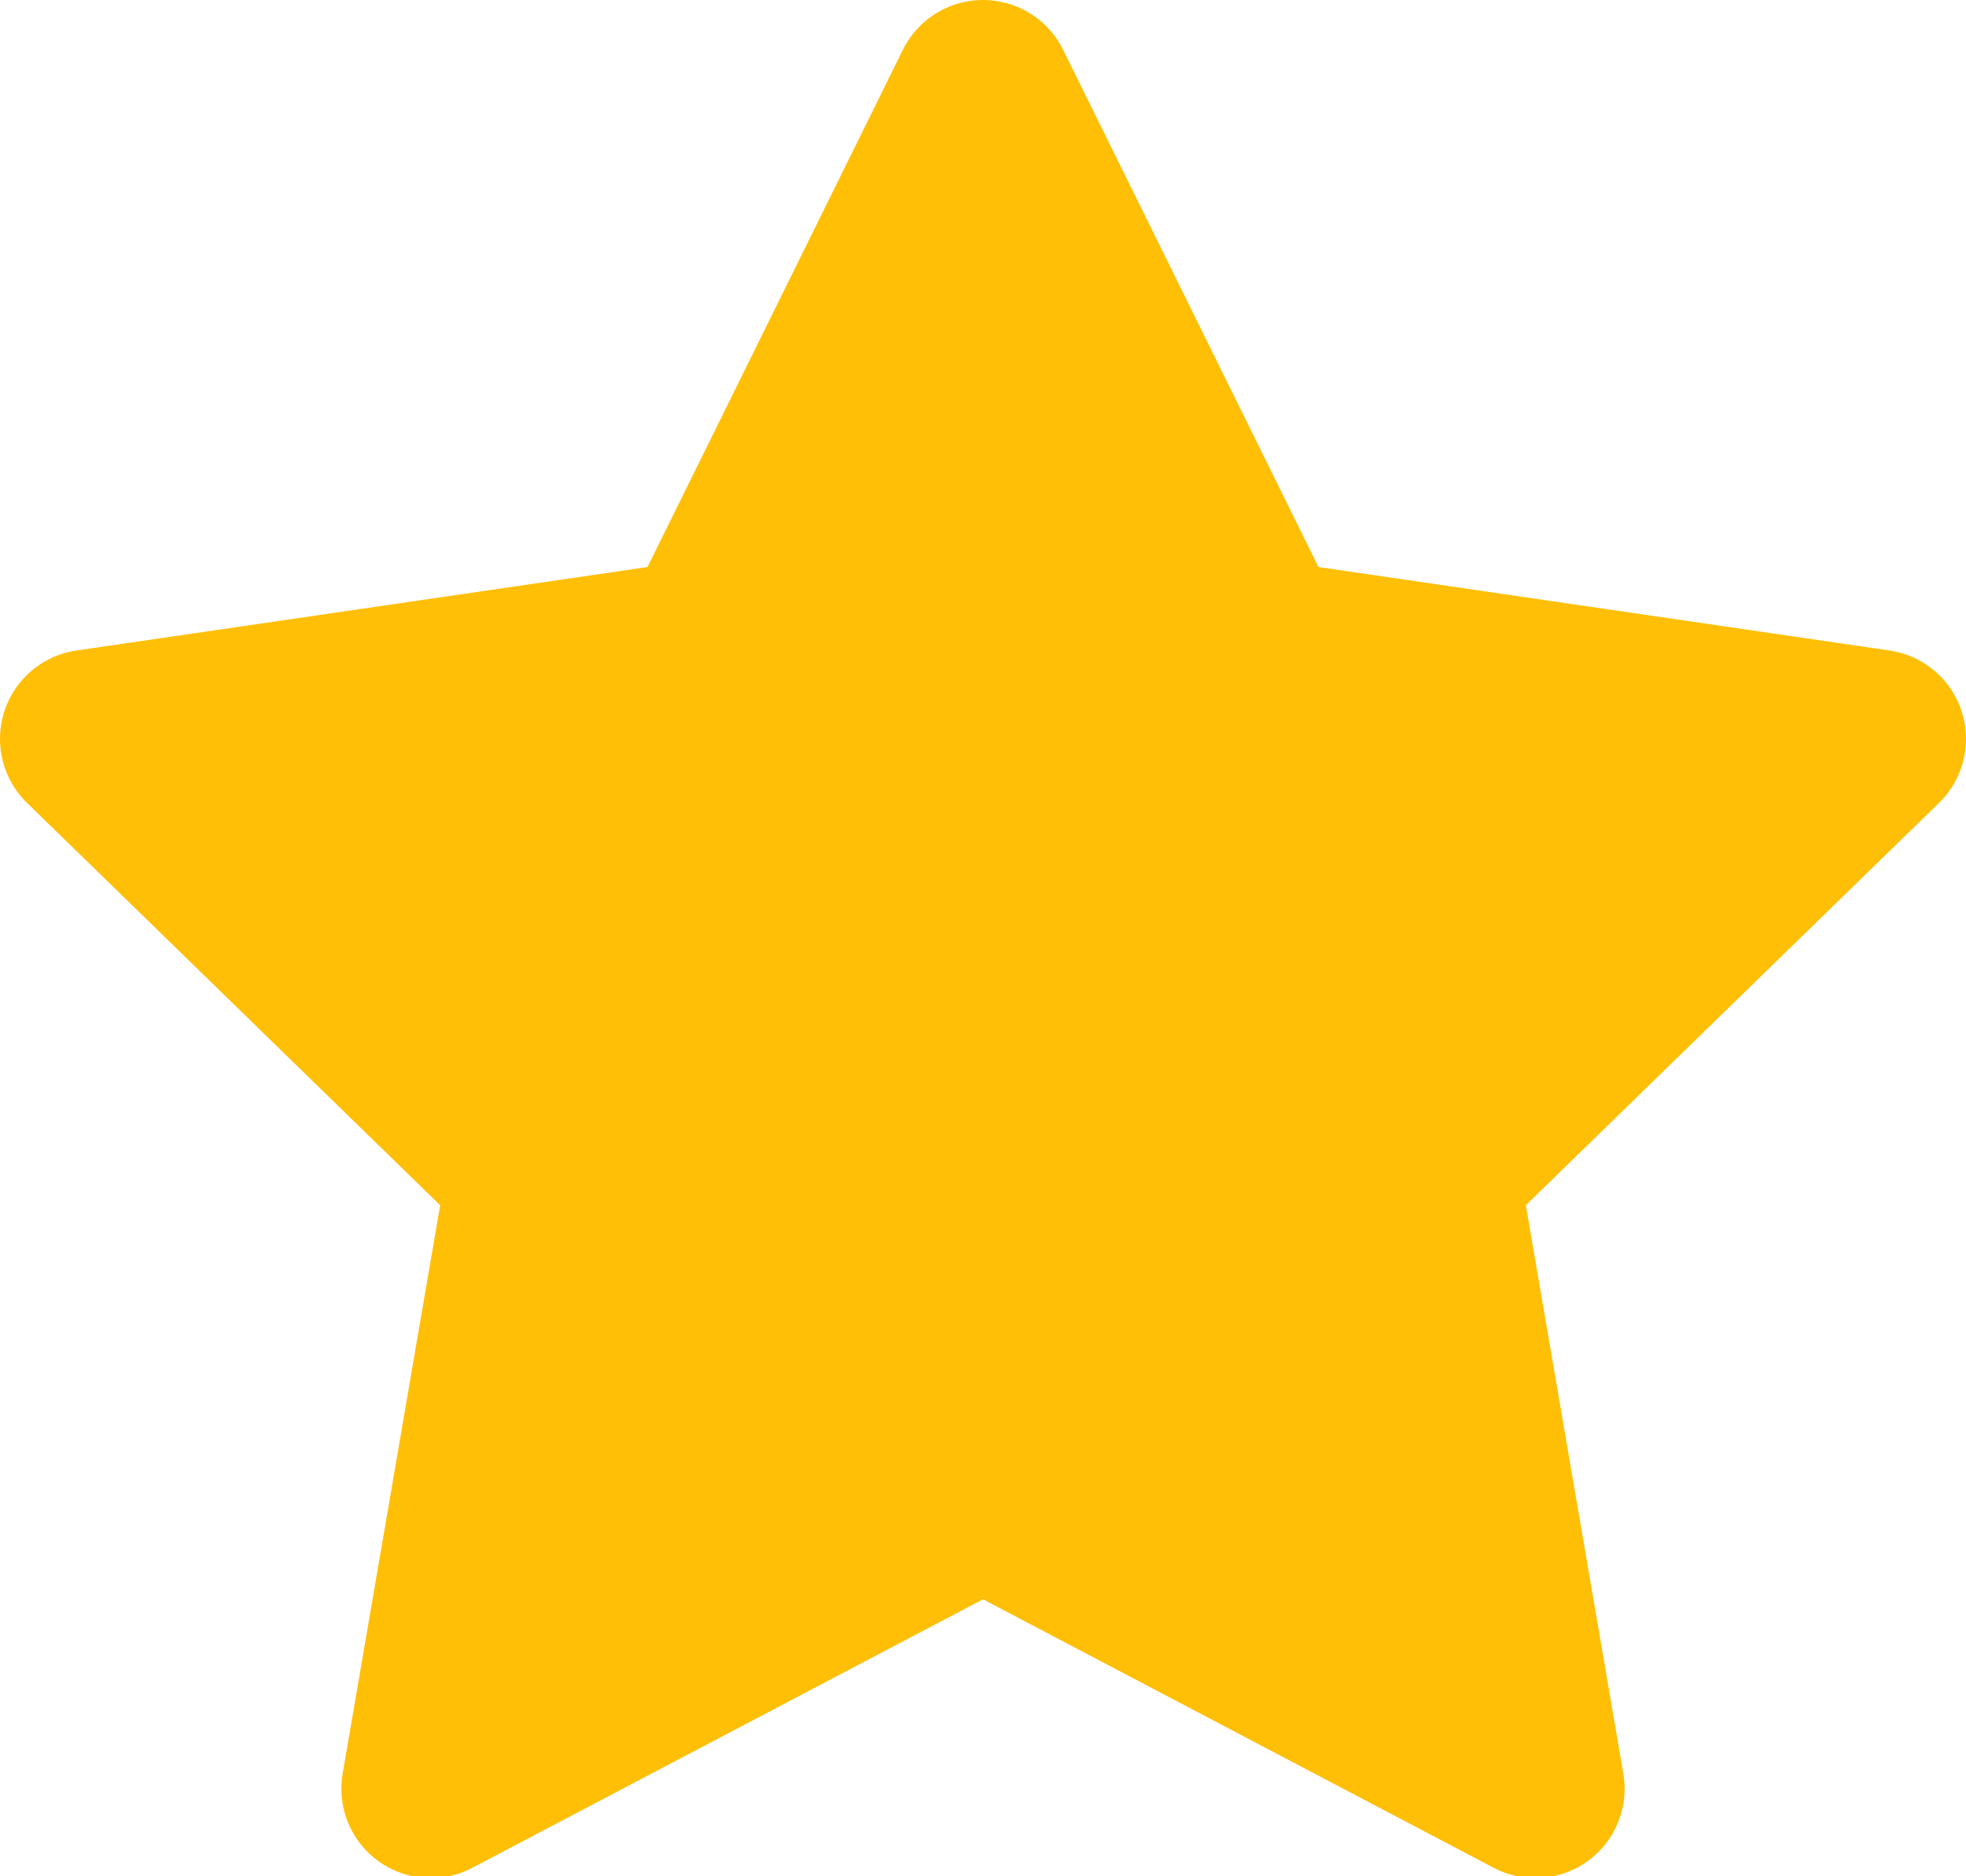 <?xml version="1.0" encoding="UTF-8"?>
<svg width="22px" height="21px" viewBox="0 0 22 21" version="1.1" xmlns="http://www.w3.org/2000/svg" xmlns:xlink="http://www.w3.org/1999/xlink">
    <!-- Generator: Sketch 51.3 (57544) - http://www.bohemiancoding.com/sketch -->
    <title>Shape</title>
    <desc>Created with Sketch.</desc>
    <defs></defs>
    <g id="Page-1" stroke="none" stroke-width="1" fill="none" fill-rule="evenodd" stroke-linecap="round" stroke-linejoin="round">
        <g id="star" transform="translate(1, 1)" fill="#FFBF07" stroke="#FFBF07" stroke-width="2">
            <polygon id="Shape" points="10 0 13.09 6.26 20 7.27 15 12.14 16.18 19.02 10 15.77 3.82 19.02 5 12.14 0 7.27 6.91 6.26"></polygon>
        </g>
    </g>
</svg>